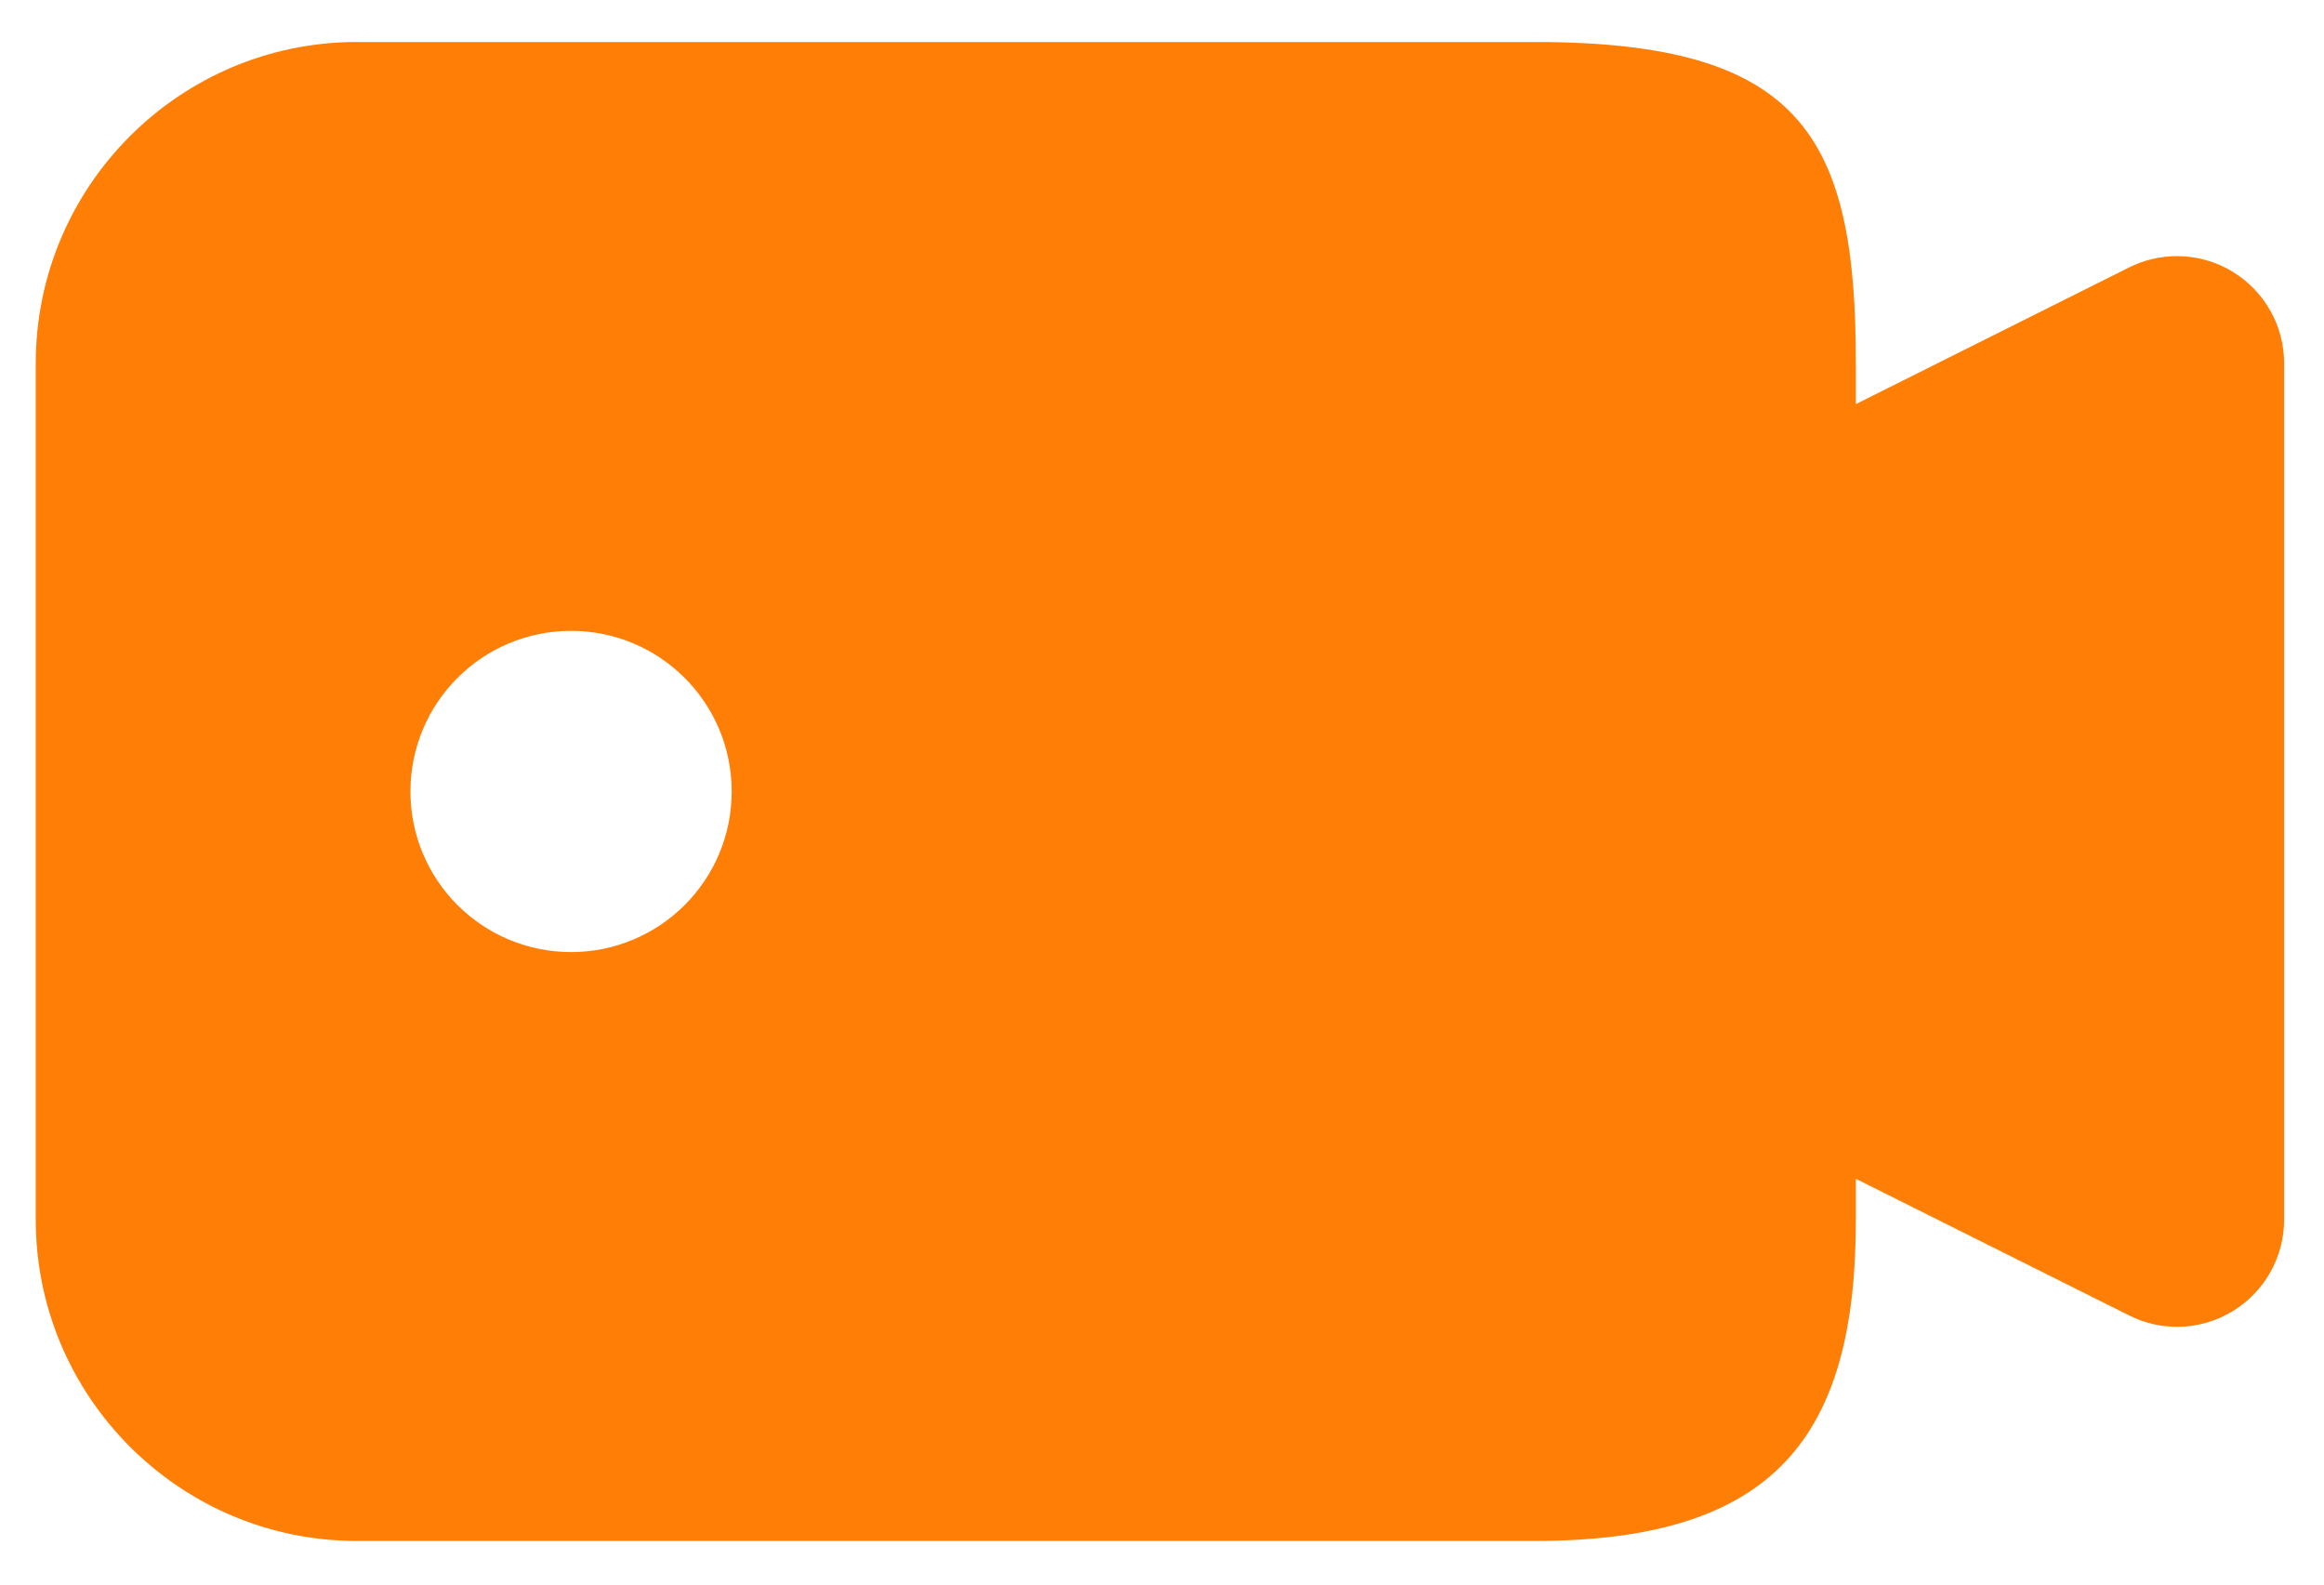 <svg width="44" height="30" viewBox="0 0 44 30" fill="none" xmlns="http://www.w3.org/2000/svg">
<path d="M42.282 5.151C41.958 4.951 41.589 4.849 41.218 4.849C40.908 4.849 40.598 4.92 40.312 5.062L35.137 7.651V6.876C35.137 2.584 34.118 0.795 29.056 0.795H6.758C3.405 0.795 0.677 3.523 0.677 6.876V23.093C0.677 26.445 3.405 29.174 6.758 29.174H29.056C33.618 29.174 35.137 27.184 35.137 23.093V22.318L40.312 24.905C40.598 25.049 40.908 25.12 41.218 25.12C41.589 25.12 41.958 25.018 42.282 24.818C42.88 24.447 43.245 23.796 43.245 23.093V6.876C43.245 6.173 42.88 5.522 42.282 5.151ZM10.812 18.025C9.132 18.025 7.771 16.665 7.771 14.985C7.771 13.304 9.132 11.944 10.812 11.944C12.492 11.944 13.853 13.304 13.853 14.985C13.853 16.665 12.492 18.025 10.812 18.025Z" fill="#FF7E06"/>
</svg>

